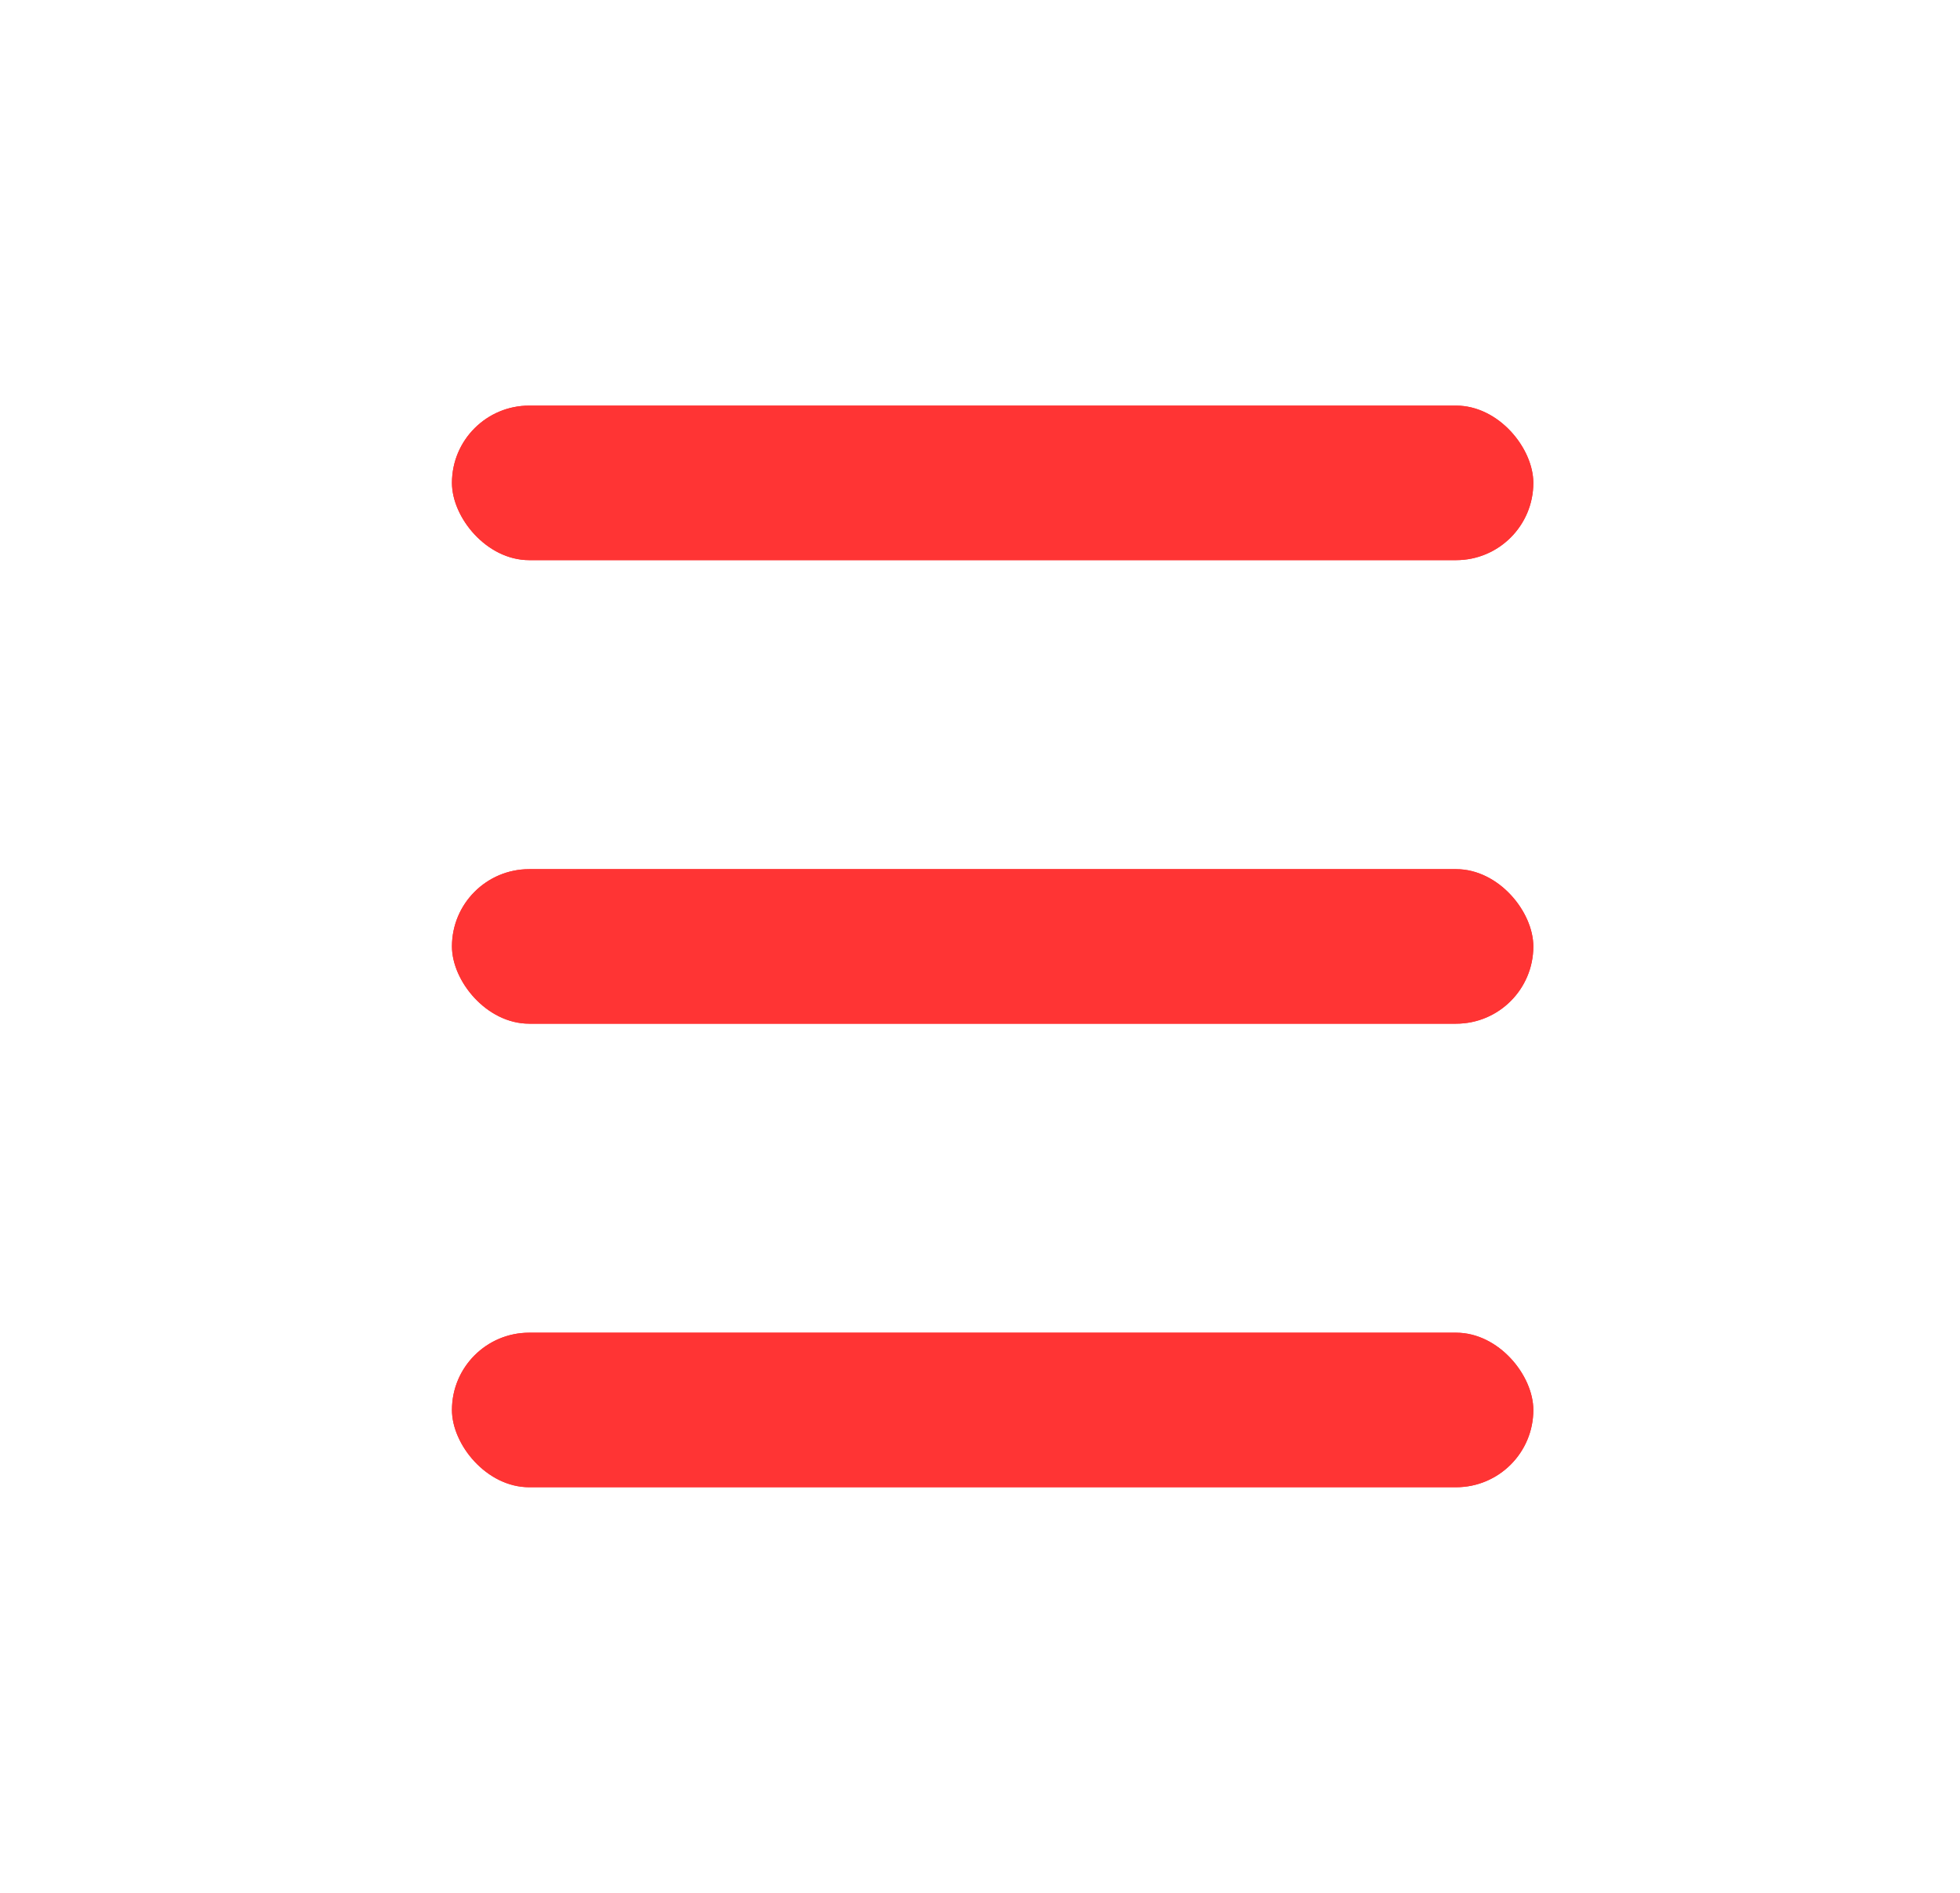 <svg width="29" height="28" viewBox="0 0 29 28" fill="none" xmlns="http://www.w3.org/2000/svg">
<rect x="6.687" y="6" width="16" height="2.286" rx="1.143" fill="#FF3434"/>
<rect x="6.687" y="12.857" width="16" height="2.286" rx="1.143" fill="#FF3434"/>
<rect x="6.687" y="19.714" width="16" height="2.286" rx="1.143" fill="#FF3434"/>
<g filter="url(#filter0_f_654_2375)">
<rect x="6.687" y="6" width="16" height="2.286" rx="1.143" fill="#FF3434"/>
<rect x="6.687" y="12.857" width="16" height="2.286" rx="1.143" fill="#FF3434"/>
<rect x="6.687" y="19.714" width="16" height="2.286" rx="1.143" fill="#FF3434"/>
</g>
<defs>
<filter id="filter0_f_654_2375" x="0.687" y="0" width="28" height="28" filterUnits="userSpaceOnUse" color-interpolation-filters="sRGB">
<feFlood flood-opacity="0" result="BackgroundImageFix"/>
<feBlend mode="normal" in="SourceGraphic" in2="BackgroundImageFix" result="shape"/>
<feGaussianBlur stdDeviation="3" result="effect1_foregroundBlur_654_2375"/>
</filter>
</defs>
</svg>
